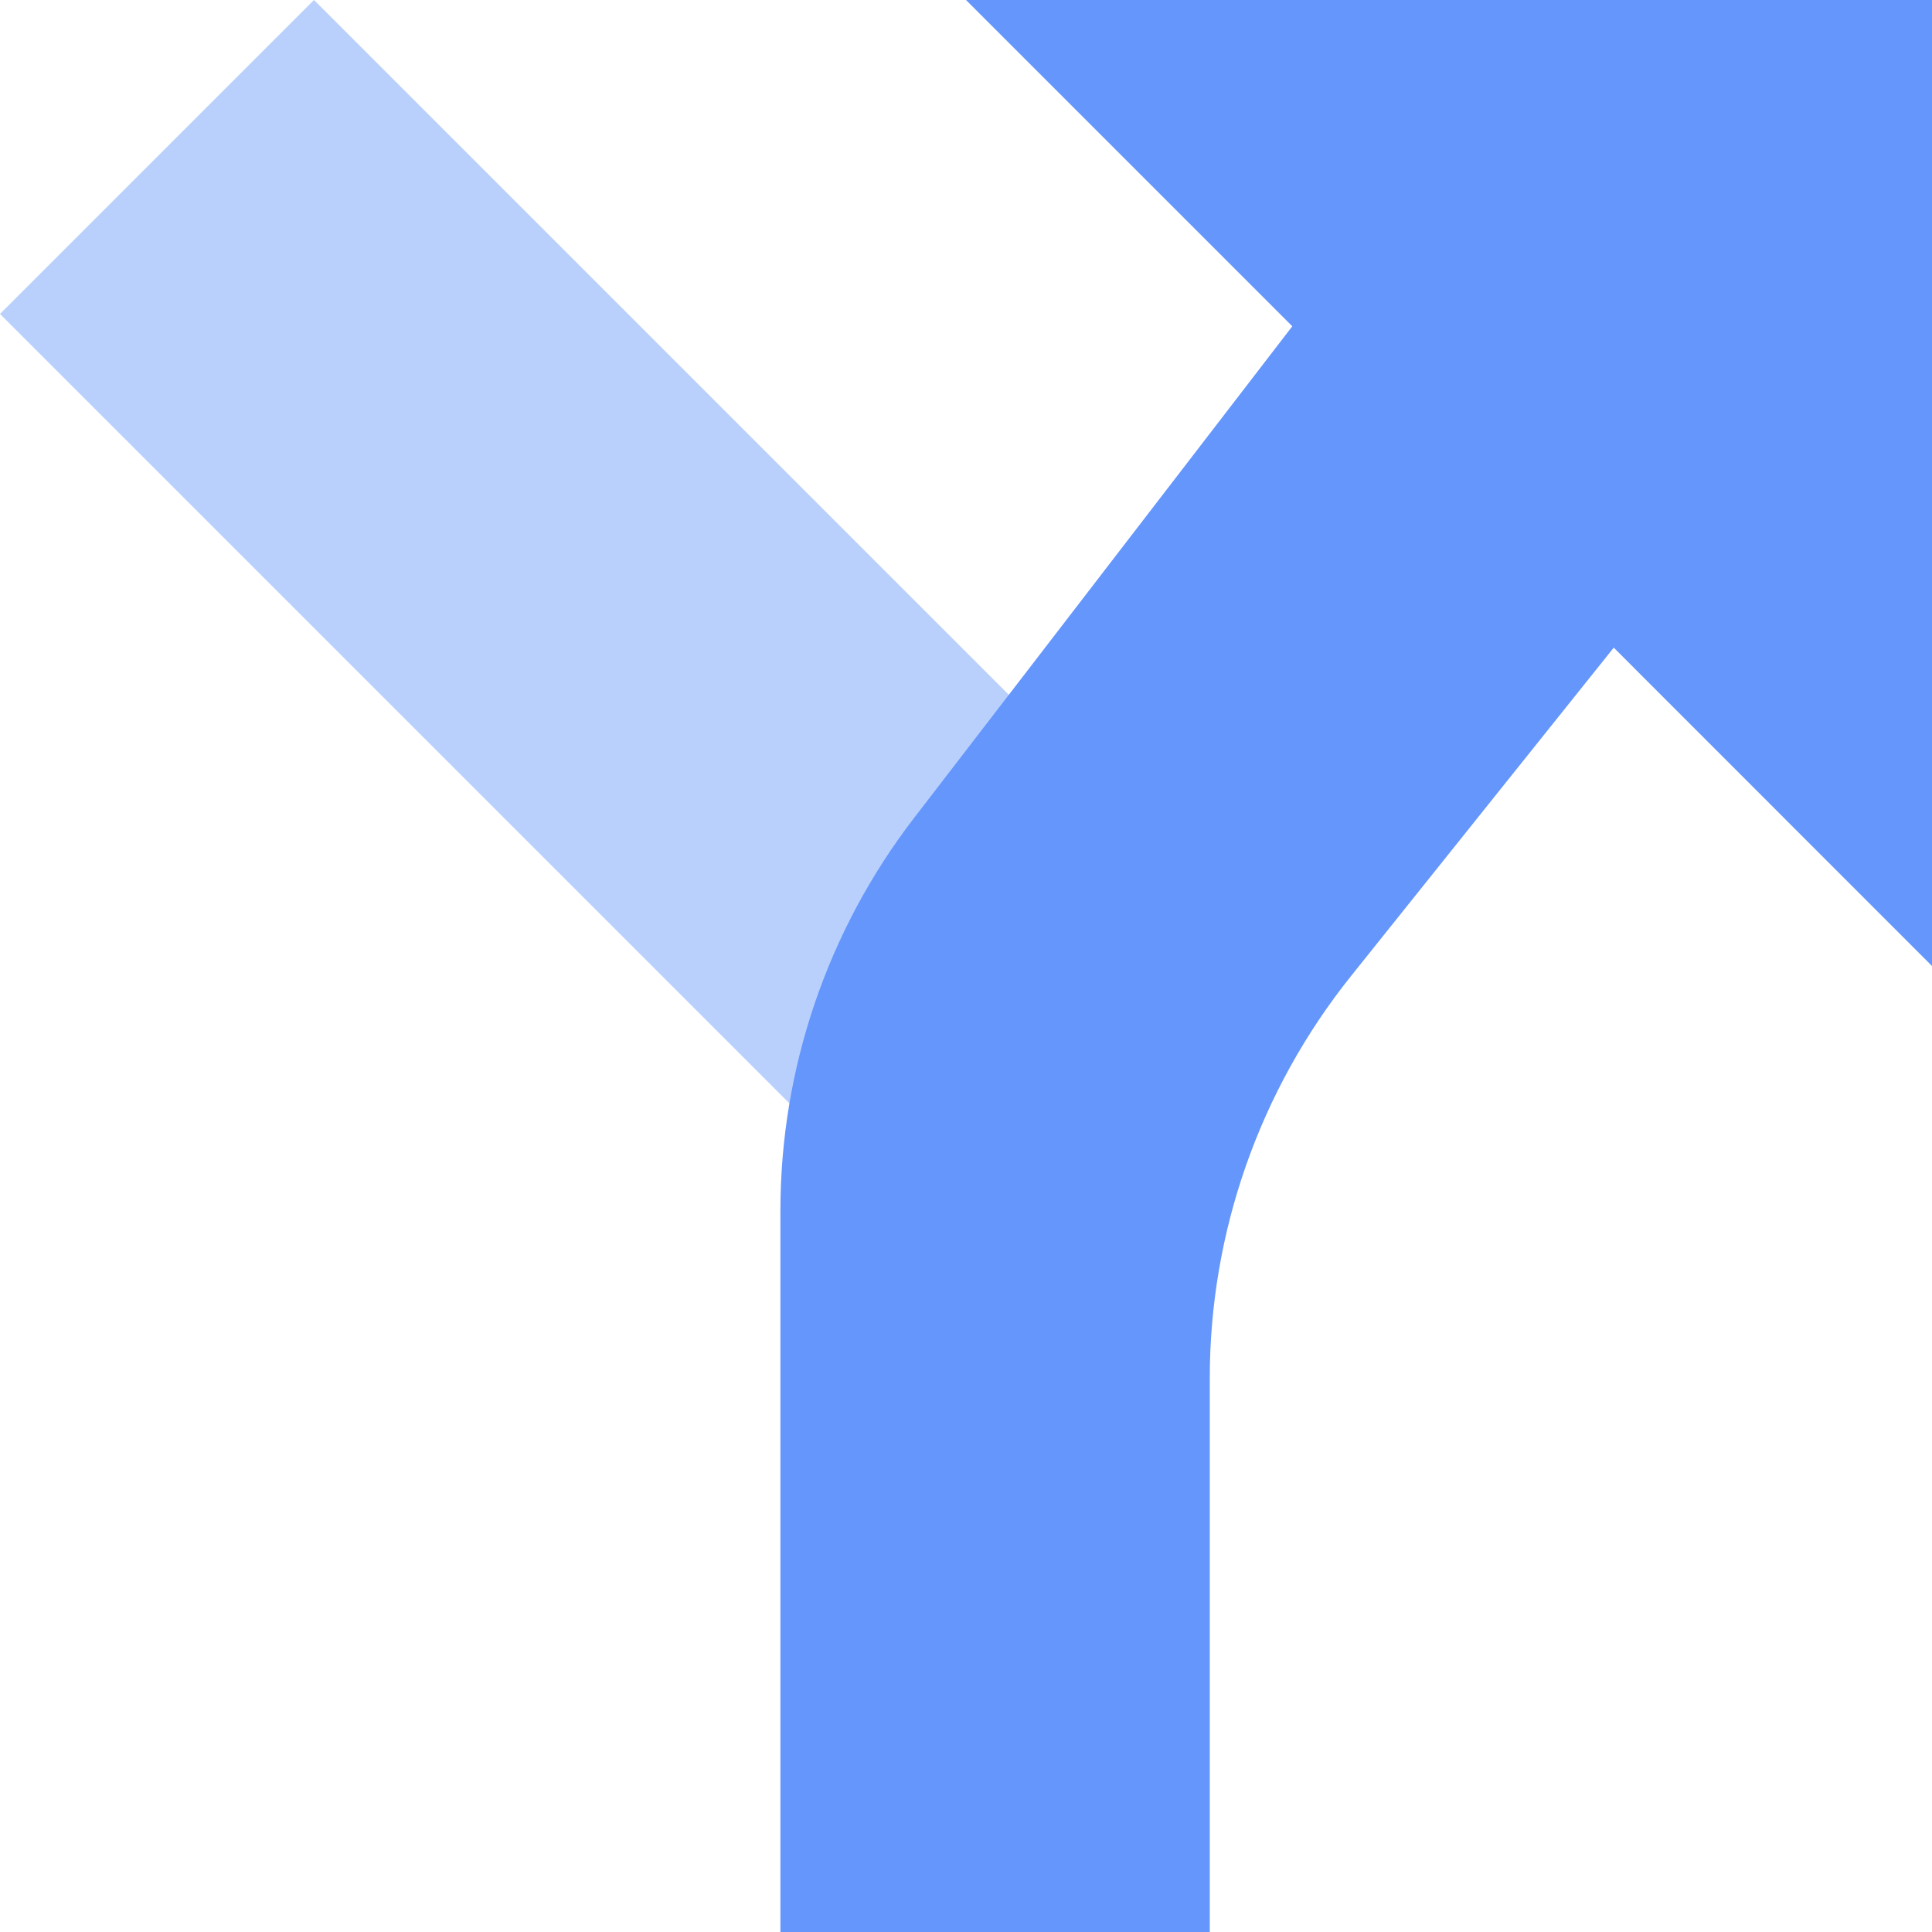 <svg xmlns="http://www.w3.org/2000/svg" width="18" height="18" viewBox="0 0 18 18" fill="none">
  <g clip-path="url(#clip0_1684_5600)">
    <rect y="2.925" width="4.137" height="12.376" transform="rotate(-45 0 2.925)" fill="#B9D0FD"/>
    <path d="M18 0H9L12.04 3.04L8.516 7.621C7.709 8.67 7.271 9.956 7.271 11.279V18H11.271V12.843C11.271 11.48 11.735 10.159 12.586 9.095L15.035 6.034L18 9V0Z" fill="#6496FB"/>
  </g>
  <defs>
    <clipPath id="clip0_1684_5600">
      <rect width="18" height="18" fill="white"/>
    </clipPath>
  </defs>
</svg>